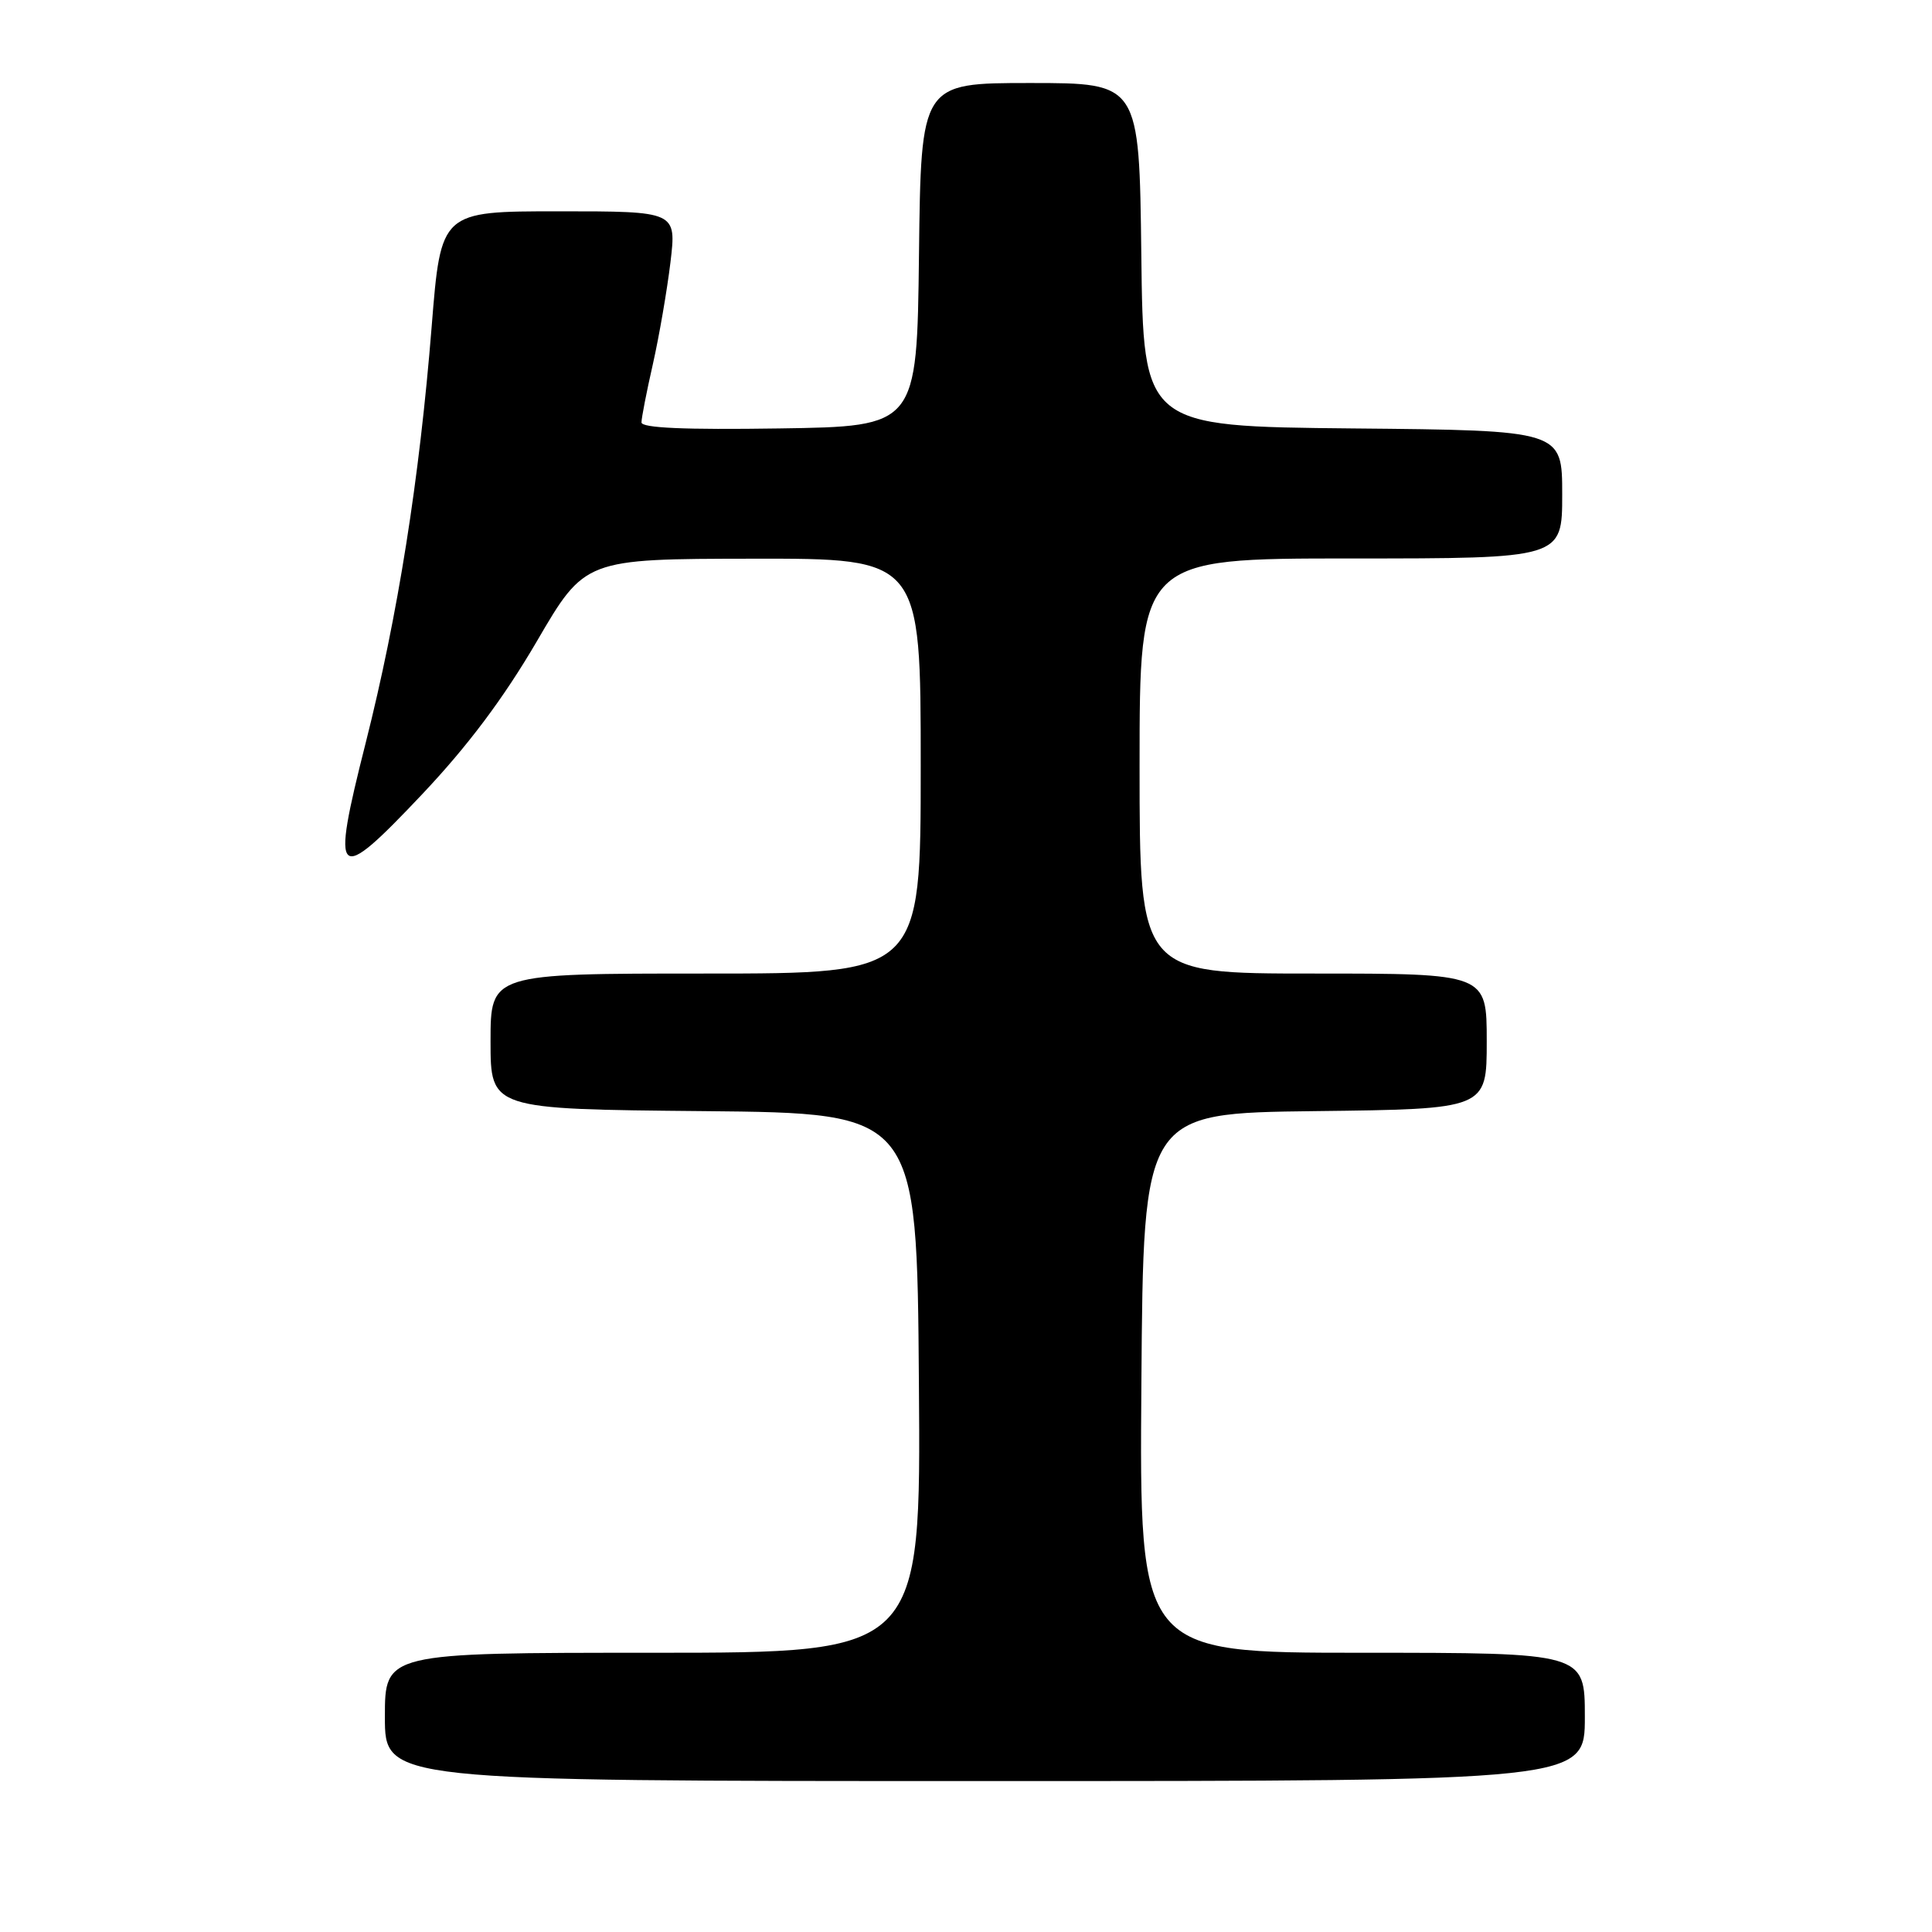 <?xml version="1.0" encoding="UTF-8" standalone="no"?>
<!DOCTYPE svg PUBLIC "-//W3C//DTD SVG 1.1//EN" "http://www.w3.org/Graphics/SVG/1.1/DTD/svg11.dtd" >
<svg xmlns="http://www.w3.org/2000/svg" xmlns:xlink="http://www.w3.org/1999/xlink" version="1.1" viewBox="0 0 256 256">
 <g >
 <path fill="currentColor"
d=" M 210.00 227.50 C 210.00 219.00 210.00 219.00 180.49 219.00 C 150.97 219.00 150.97 219.00 151.24 183.25 C 151.50 147.50 151.50 147.50 174.25 147.23 C 197.00 146.96 197.00 146.96 197.00 137.98 C 197.00 129.00 197.00 129.00 174.00 129.00 C 151.00 129.00 151.00 129.00 151.00 101.50 C 151.00 74.00 151.00 74.00 179.00 74.00 C 207.00 74.00 207.00 74.00 207.00 65.52 C 207.00 57.03 207.00 57.03 179.25 56.77 C 151.50 56.50 151.50 56.50 151.23 33.75 C 150.96 11.00 150.96 11.00 136.50 11.00 C 122.04 11.00 122.04 11.00 121.77 33.75 C 121.50 56.50 121.50 56.50 103.25 56.77 C 90.73 56.96 85.00 56.71 85.00 55.97 C 85.00 55.38 85.68 51.88 86.52 48.20 C 87.35 44.51 88.39 38.46 88.84 34.75 C 89.64 28.00 89.64 28.00 74.03 28.00 C 58.42 28.00 58.42 28.00 57.20 43.25 C 55.57 63.61 52.72 81.55 48.46 98.42 C 43.80 116.83 44.44 117.41 55.96 105.22 C 62.01 98.81 66.71 92.54 71.12 85.00 C 77.50 74.06 77.50 74.06 99.75 74.03 C 122.00 74.00 122.00 74.00 122.00 101.50 C 122.00 129.00 122.00 129.00 93.50 129.00 C 65.00 129.00 65.00 129.00 65.00 137.98 C 65.00 146.97 65.00 146.97 93.25 147.23 C 121.50 147.50 121.50 147.50 121.76 183.25 C 122.03 219.00 122.03 219.00 86.51 219.00 C 51.00 219.00 51.00 219.00 51.00 227.50 C 51.00 236.00 51.00 236.00 130.50 236.00 C 210.00 236.00 210.00 236.00 210.00 227.50 Z "/>
</g>
</svg>